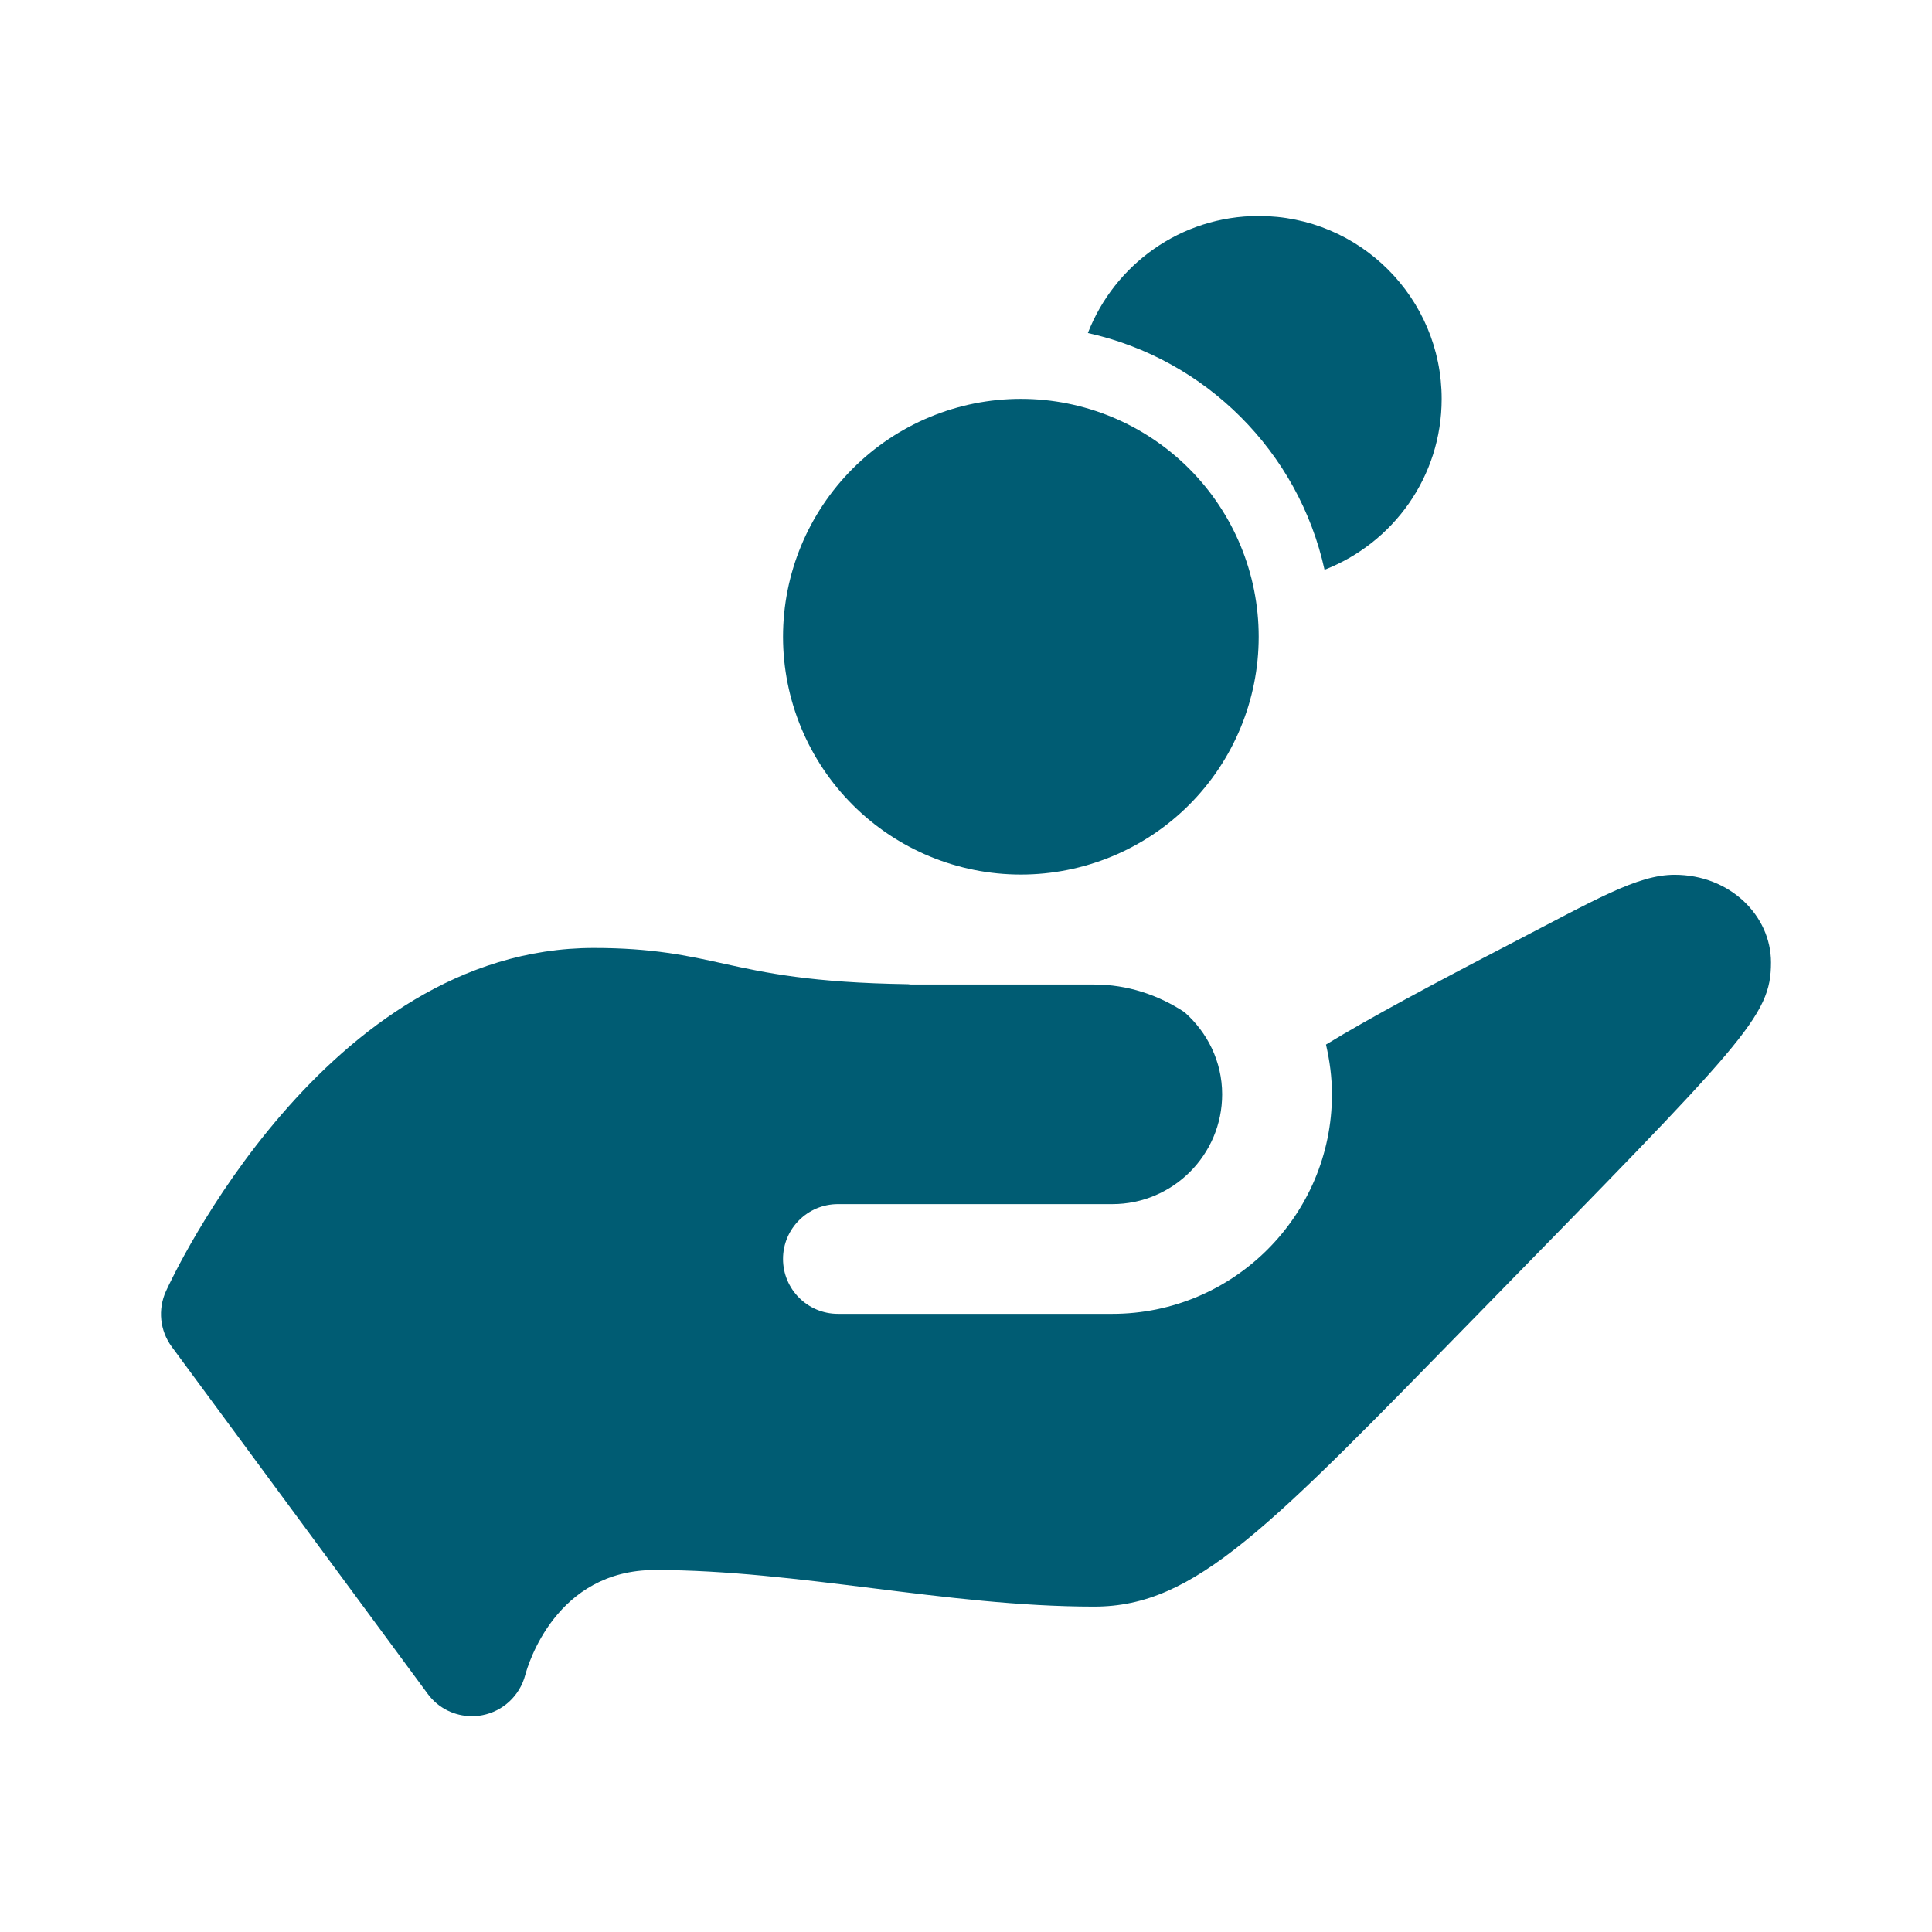 <svg width="24" height="24" viewBox="0 0 24 24" fill="none" xmlns="http://www.w3.org/2000/svg">
<path d="M20.803 10.867C20.337 10.867 19.825 11.174 18.737 11.738C17.835 12.206 17.002 12.651 16.472 12.976C16.518 13.175 16.546 13.381 16.546 13.594C16.546 15.098 15.322 16.321 13.818 16.321H10.409C10.033 16.321 9.727 16.016 9.727 15.639C9.727 15.263 10.033 14.958 10.409 14.958H13.818C14.57 14.958 15.182 14.346 15.182 13.594C15.182 13.186 14.998 12.824 14.714 12.573C14.39 12.36 14.007 12.23 13.591 12.23H11.594H11.318C11.305 12.23 11.293 12.227 11.28 12.226C10.081 12.208 9.506 12.084 9 11.973C8.54 11.871 8.105 11.776 7.376 11.776C4.043 11.776 2.14 15.867 2.061 16.041C1.959 16.267 1.986 16.529 2.133 16.729L5.315 21.044C5.445 21.22 5.649 21.319 5.862 21.319C5.905 21.319 5.948 21.315 5.991 21.307C6.249 21.258 6.457 21.063 6.524 20.81C6.56 20.676 6.907 19.503 8.136 19.503C9.024 19.503 9.941 19.618 10.829 19.728C11.733 19.841 12.669 19.958 13.591 19.958C14.847 19.958 15.751 18.994 18.364 16.321C21.683 12.925 22 12.629 22 11.955C22 11.373 21.489 10.867 20.803 10.867ZM17.909 4.955C17.909 5.924 17.305 6.746 16.454 7.078C16.132 5.614 14.977 4.46 13.514 4.137C13.845 3.287 14.668 2.683 15.636 2.683C16.891 2.683 17.909 3.701 17.909 4.955ZM12.682 4.955C11.898 4.955 11.147 5.267 10.593 5.821C10.039 6.375 9.727 7.126 9.727 7.91C9.727 8.693 10.039 9.445 10.593 9.999C11.147 10.553 11.898 10.864 12.682 10.864C13.465 10.864 14.217 10.553 14.771 9.999C15.325 9.445 15.636 8.693 15.636 7.91C15.636 7.126 15.325 6.375 14.771 5.821C14.217 5.267 13.465 4.955 12.682 4.955Z" fill="#005C73"/>
</svg>
